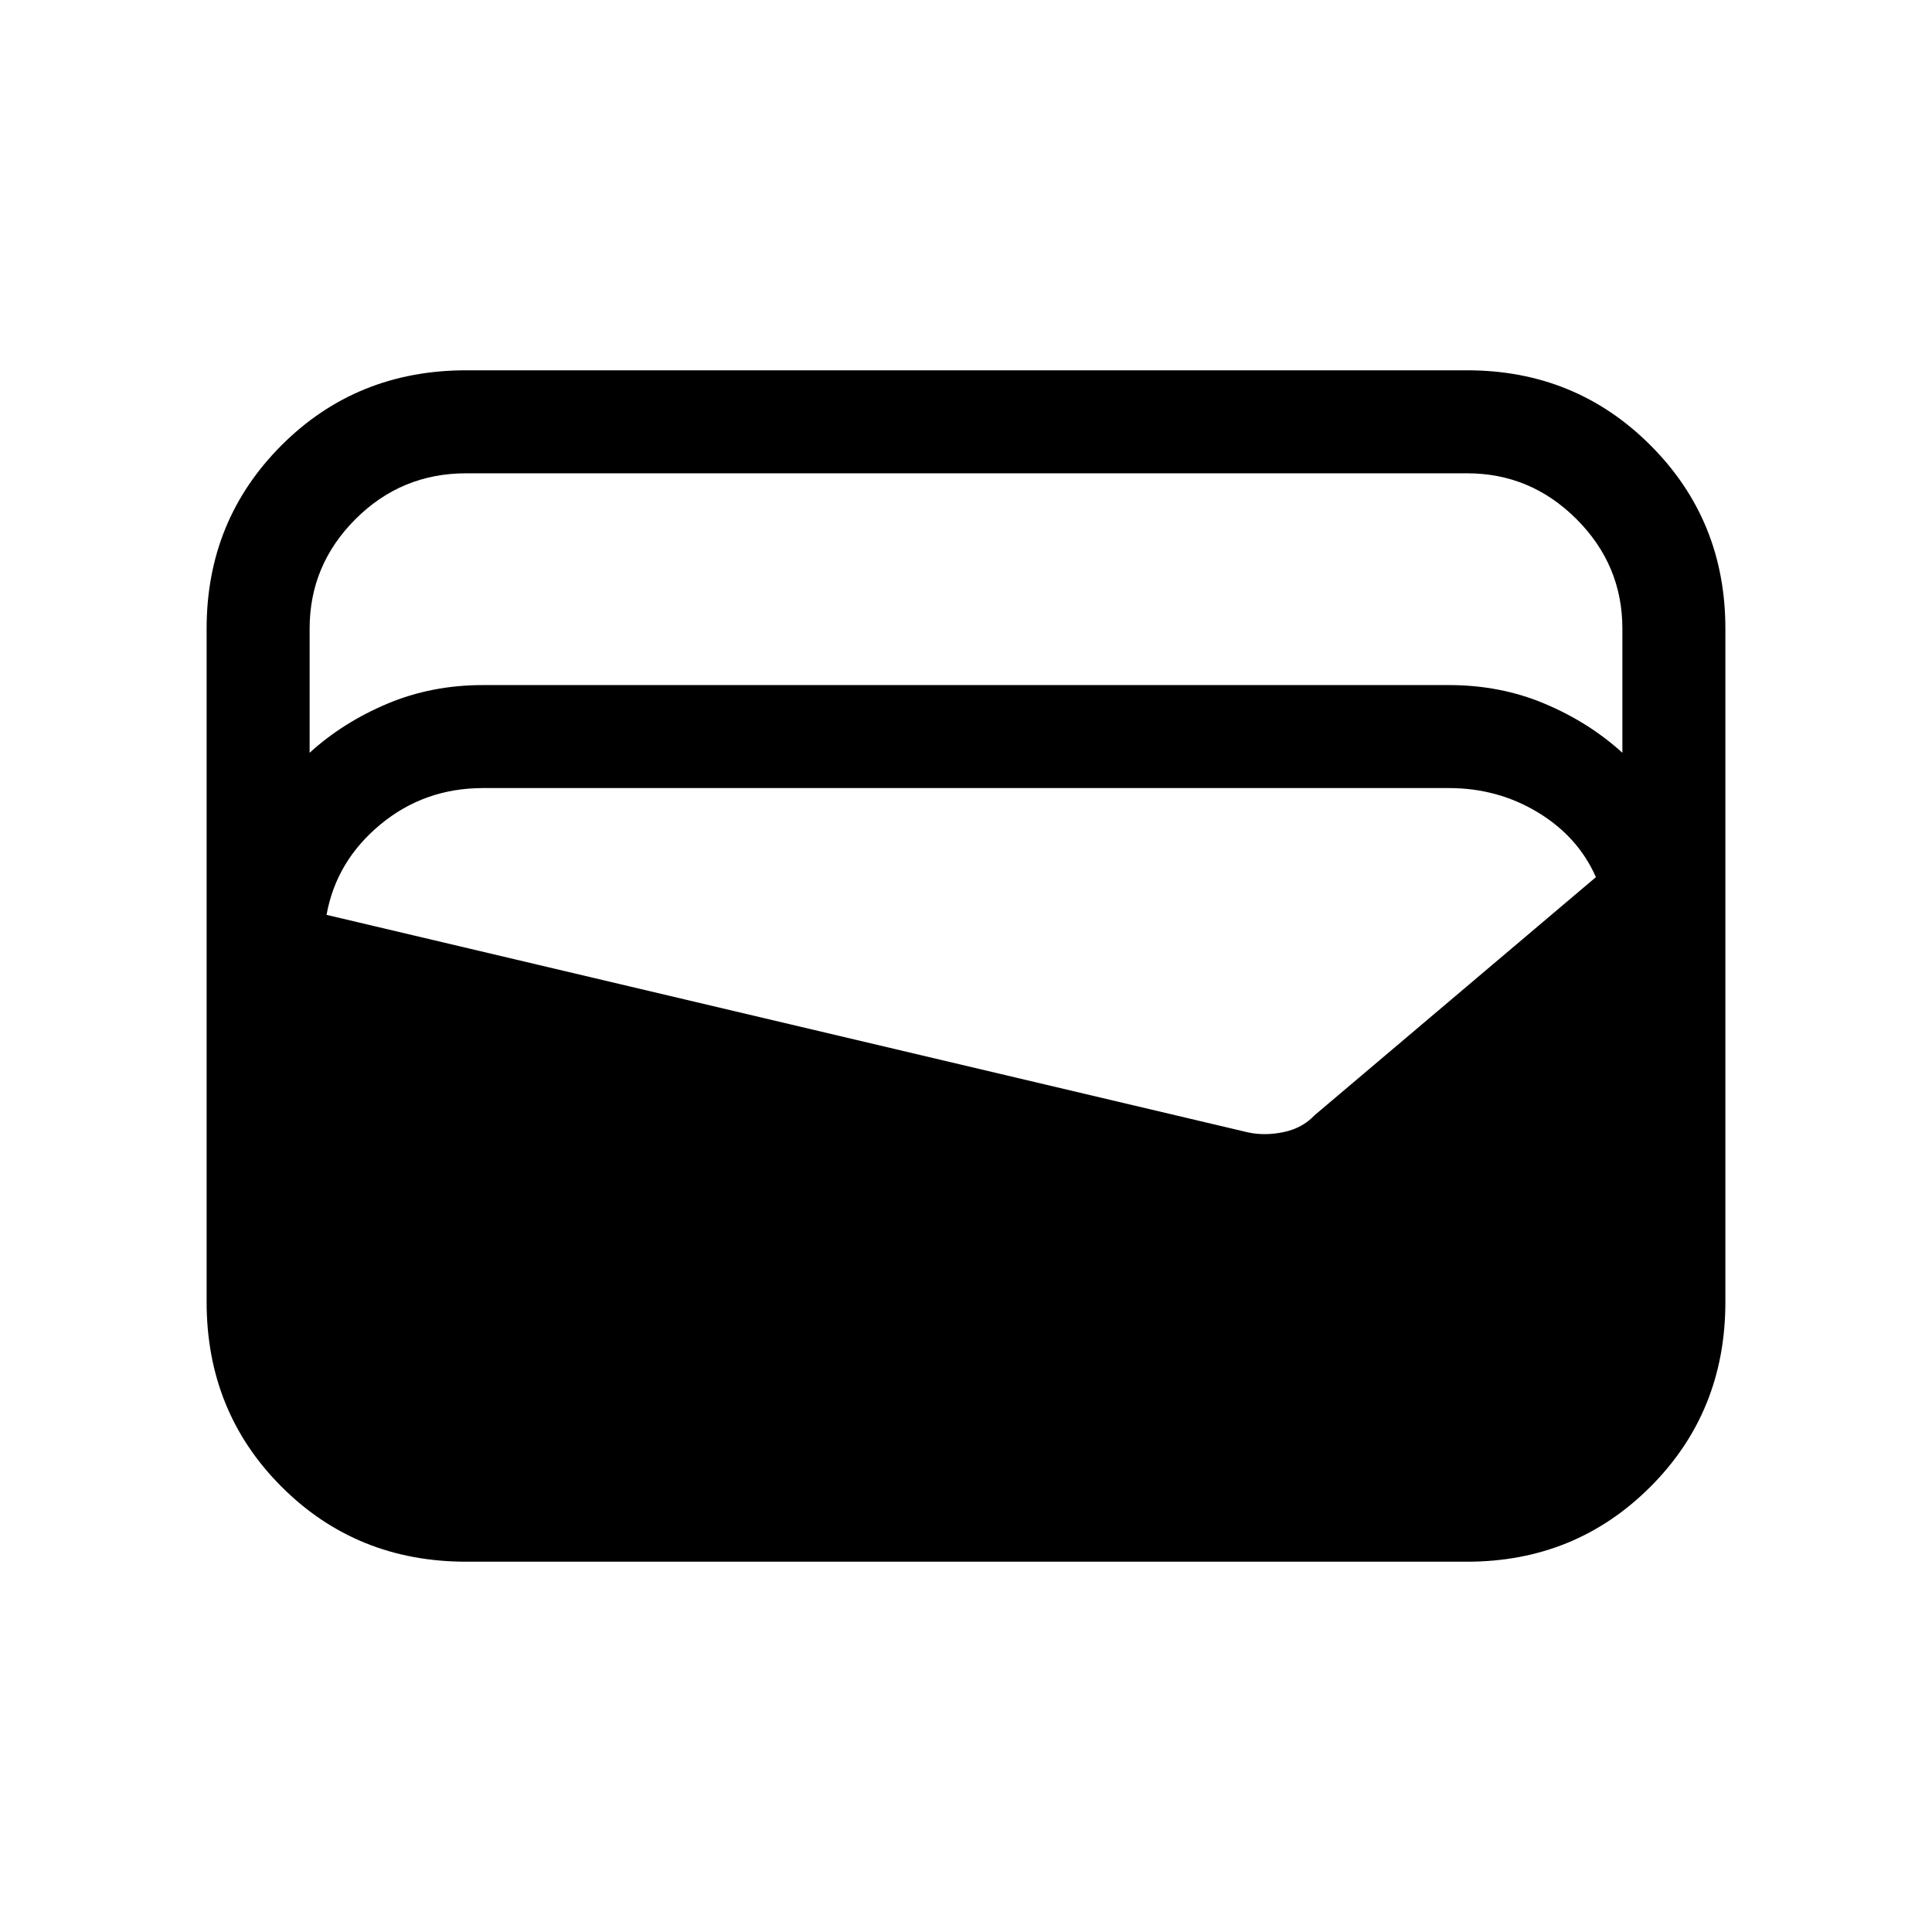 <svg xmlns="http://www.w3.org/2000/svg" height="40" viewBox="0 -960 960 960" width="40"><path d="M231.67-184q-54.52 0-91.76-37.24-37.24-37.25-37.24-91.76v-334.67q0-53.84 37.24-91.09Q177.15-776 231.67-776H729q53.85 0 91.09 37.24 37.24 37.25 37.24 91.09V-313q0 54.51-37.24 91.76Q782.85-184 729-184H231.67ZM240-619.59h480q25.64 0 47.64 9.3 22 9.29 38.51 24.34v-61.72q0-31.59-22.78-54.37-22.78-22.78-54.37-22.78H231.67q-32.26 0-55.04 22.78t-22.78 54.37v61.72q16.51-15.05 38.51-24.34 22-9.3 47.64-9.3Zm-77.74 114.18L620.1-397.33q8.31 1.82 17.67-.13 9.36-1.95 15.41-8.36L793-524.15q-8.85-20.08-28.82-32.17-19.97-12.09-44.18-12.09H240q-29.21 0-51.08 18.17-21.87 18.16-26.66 44.83Z"/></svg>